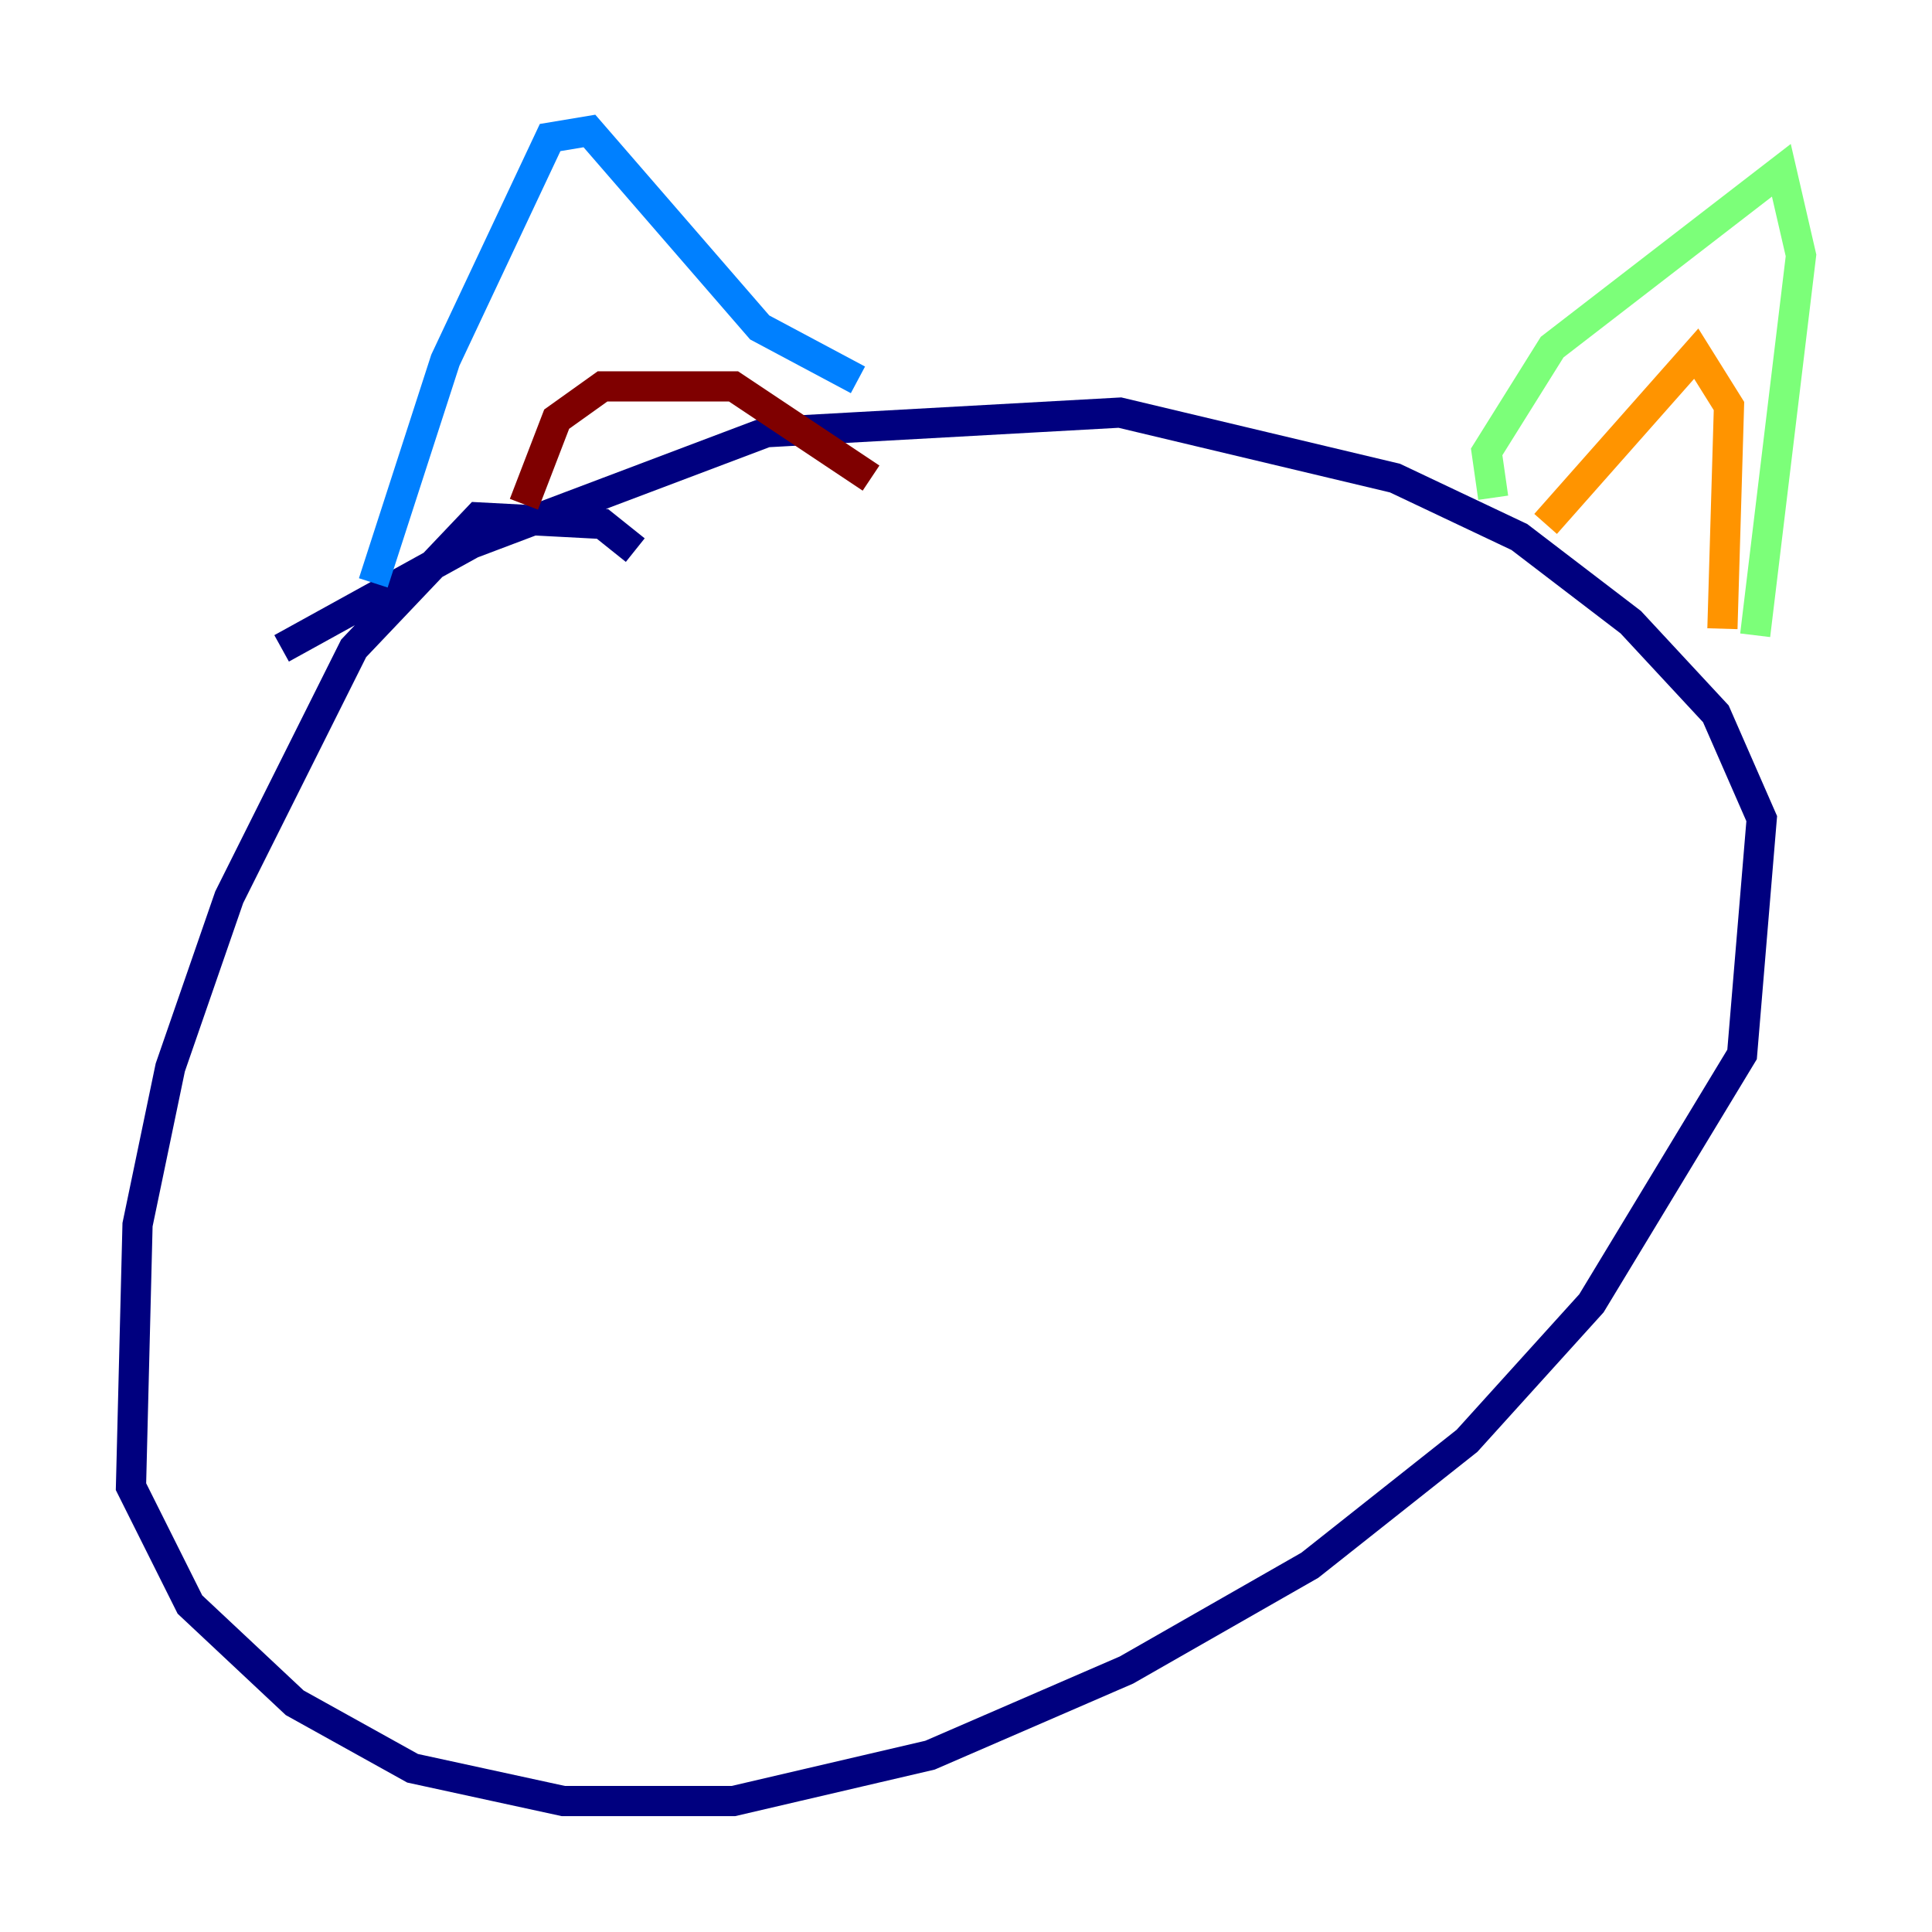 <?xml version="1.0" encoding="utf-8" ?>
<svg baseProfile="tiny" height="128" version="1.2" viewBox="0,0,128,128" width="128" xmlns="http://www.w3.org/2000/svg" xmlns:ev="http://www.w3.org/2001/xml-events" xmlns:xlink="http://www.w3.org/1999/xlink"><defs /><polyline fill="none" points="42.088,36.447 39.919,34.712 31.675,34.278 23.43,42.956 15.186,59.444 11.281,70.725 9.112,81.139 8.678,98.495 12.583,106.305 19.525,112.814 27.336,117.153 37.315,119.322 48.597,119.322 61.614,116.285 74.63,110.644 86.78,103.702 97.193,95.458 105.437,86.346 115.417,69.858 116.719,54.237 113.681,47.295 108.041,41.22 100.664,35.58 92.42,31.675 74.197,27.336 50.766,28.637 31.241,36.014 18.658,42.956" stroke="#00007f" stroke-width="2" /><polyline fill="none" points="24.732,38.617 29.505,23.864 36.447,9.112 39.051,8.678 50.332,21.695 56.841,25.166" stroke="#0080ff" stroke-width="2" /><polyline fill="none" points="98.929,32.976 98.495,29.939 102.834,22.997 118.02,11.281 119.322,16.922 116.285,42.088" stroke="#7cff79" stroke-width="2" /><polyline fill="none" points="102.4,34.712 112.38,23.43 114.549,26.902 114.115,41.654" stroke="#ff9400" stroke-width="2" /><polyline fill="none" points="34.712,33.41 36.881,27.77 39.919,25.6 48.597,25.6 57.709,31.675" stroke="#7f0000" stroke-width="2" /></svg>